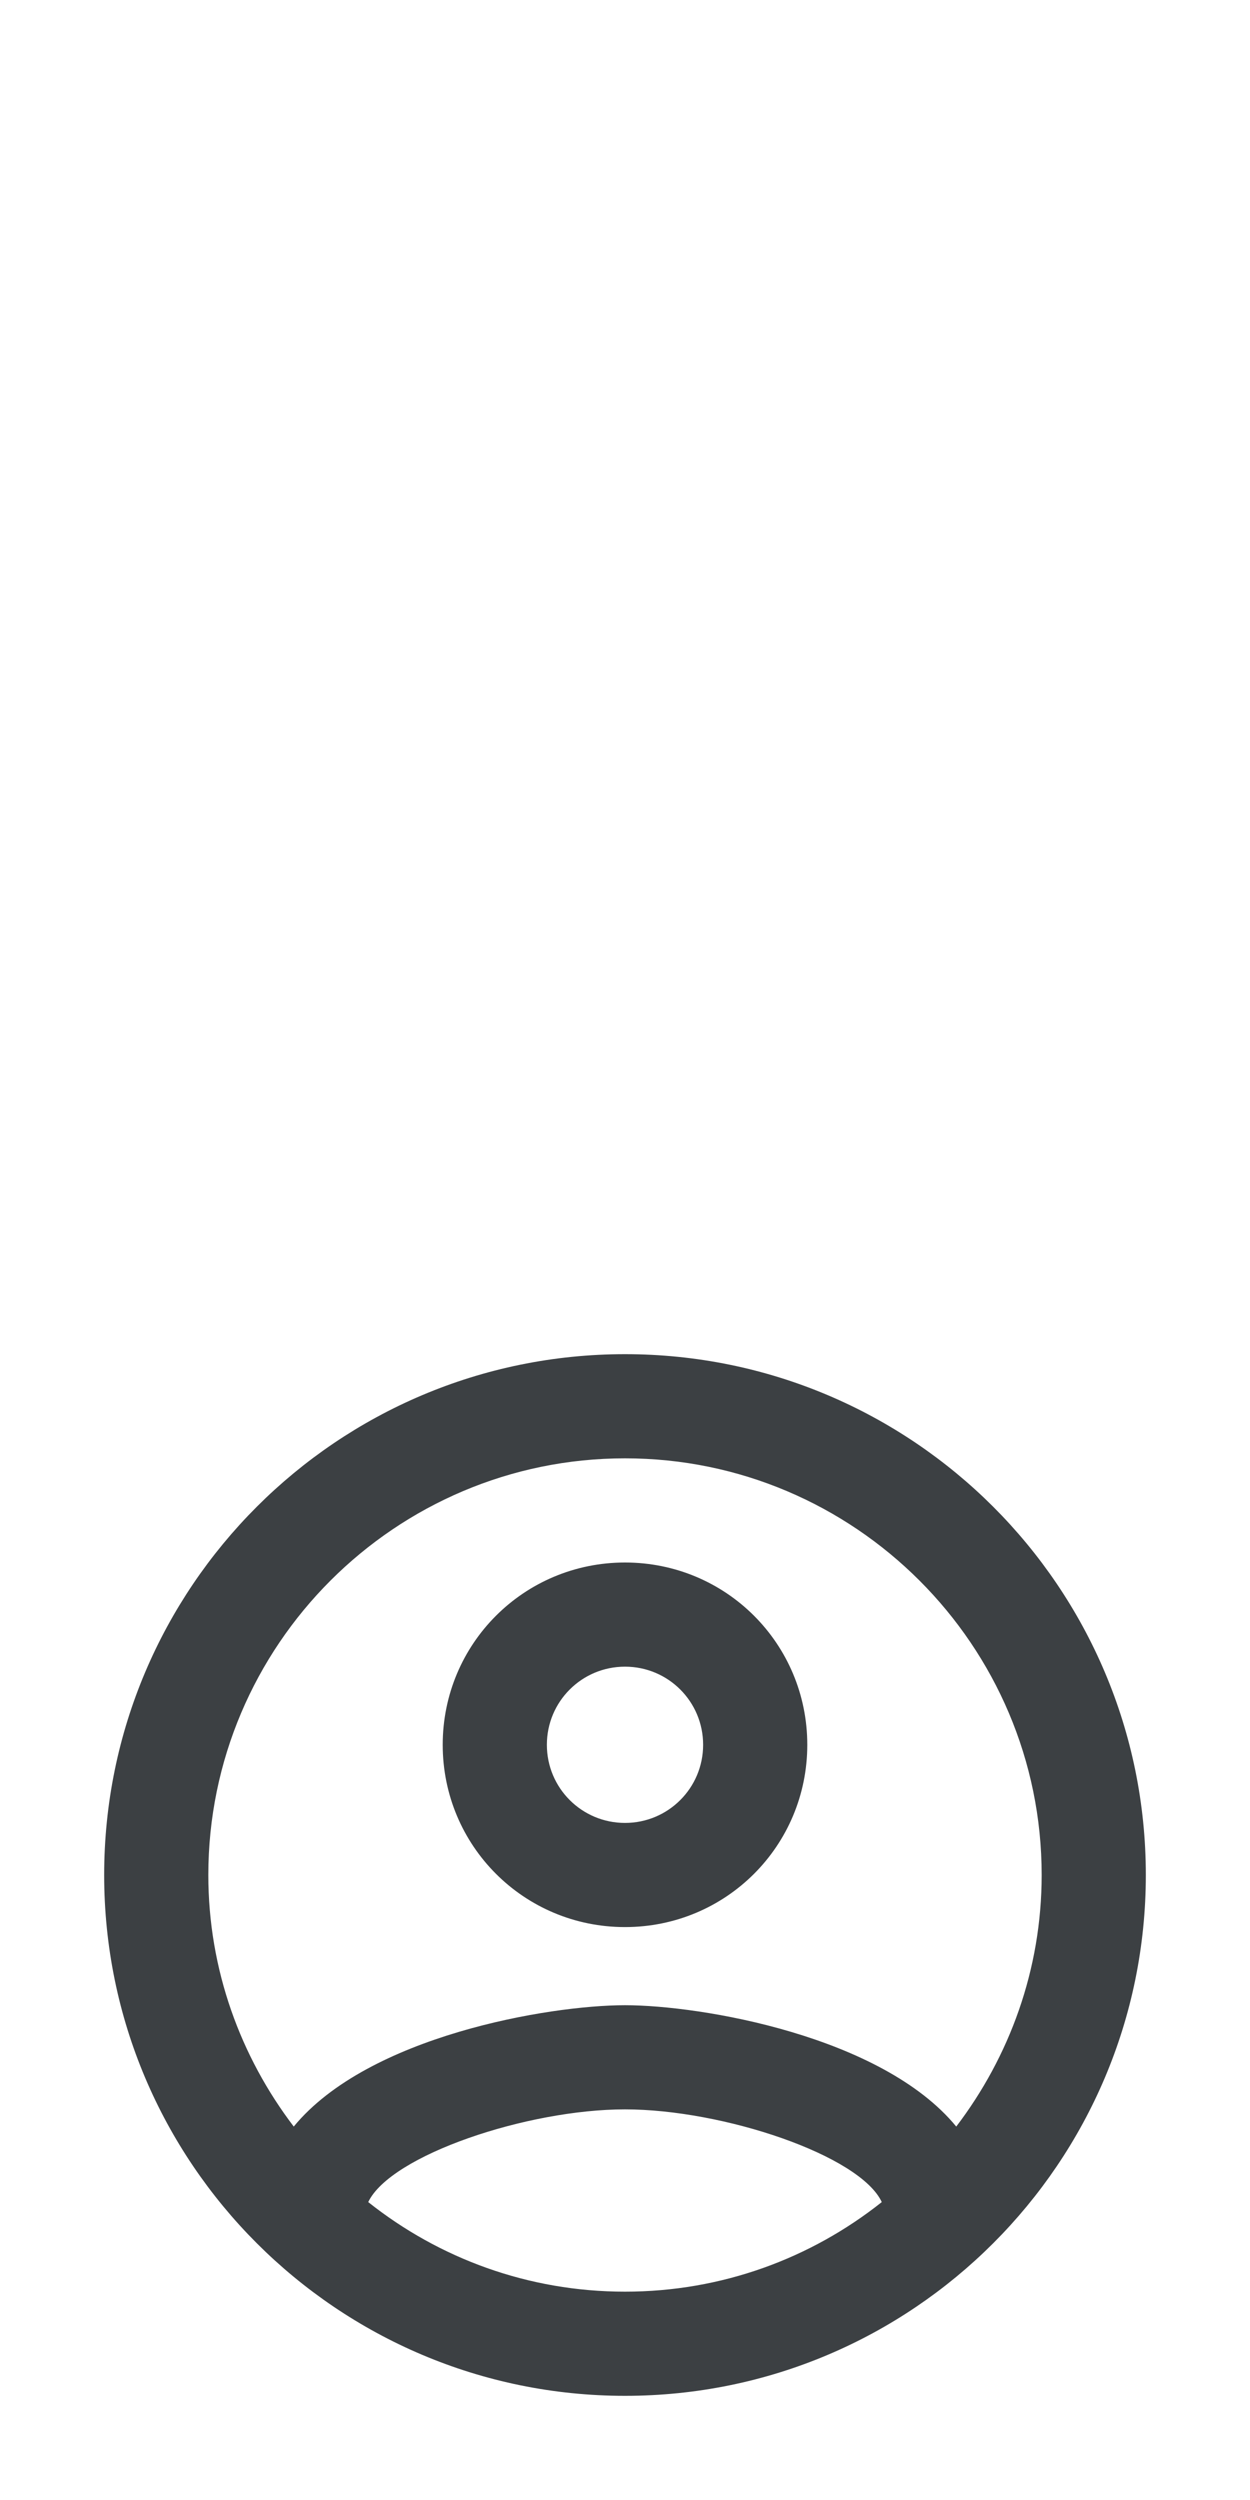<svg width="24" height="48" viewBox="0 0 24 48" fill="none" xmlns="http://www.w3.org/2000/svg">
<path d="M12 26C6.48 26 2 30.48 2 36C2 41.52 6.48 46 12 46C17.52 46 22 41.52 22 36C22 30.48 17.52 26 12 26ZM7.07 42.28C7.5 41.38 10.12 40.5 12 40.5C13.88 40.5 16.51 41.38 16.93 42.28C15.57 43.36 13.86 44 12 44C10.14 44 8.43 43.36 7.07 42.28ZM18.36 40.83C16.93 39.09 13.46 38.5 12 38.5C10.54 38.5 7.07 39.09 5.64 40.83C4.62 39.49 4 37.82 4 36C4 31.59 7.59 28 12 28C16.41 28 20 31.59 20 36C20 37.82 19.38 39.49 18.36 40.83ZM12 30C10.06 30 8.5 31.56 8.5 33.5C8.5 35.44 10.06 37 12 37C13.94 37 15.5 35.44 15.5 33.5C15.5 31.56 13.94 30 12 30ZM12 35C11.17 35 10.5 34.33 10.5 33.5C10.5 32.67 11.17 32 12 32C12.83 32 13.5 32.67 13.5 33.5C13.5 34.33 12.83 35 12 35Z" fill="#3C4043"/>
</svg>
